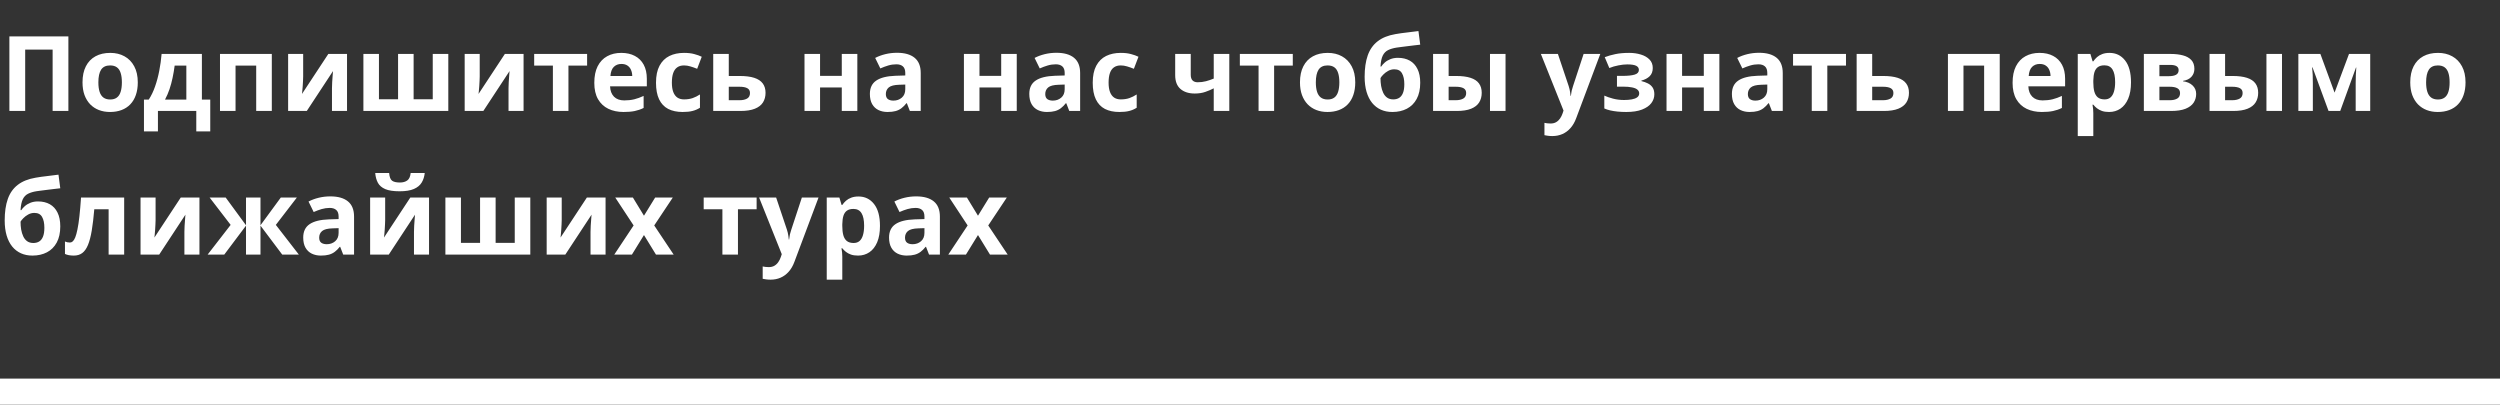 <svg width="383" height="62" viewBox="0 0 383 62" fill="none" xmlns="http://www.w3.org/2000/svg">
<rect x="0" y="0" width="383" height="62" fill="#333333" stroke="none"/>
<path d="M1.438 17V5.578H10.477V17H8.062V7.594H3.859V17H1.438ZM21.109 12.617C21.109 13.346 21.01 13.992 20.812 14.555C20.62 15.117 20.336 15.594 19.961 15.984C19.591 16.37 19.143 16.662 18.617 16.859C18.096 17.057 17.508 17.156 16.852 17.156C16.237 17.156 15.672 17.057 15.156 16.859C14.646 16.662 14.2 16.37 13.82 15.984C13.445 15.594 13.154 15.117 12.945 14.555C12.742 13.992 12.641 13.346 12.641 12.617C12.641 11.648 12.812 10.828 13.156 10.156C13.5 9.484 13.99 8.974 14.625 8.625C15.26 8.276 16.018 8.102 16.898 8.102C17.716 8.102 18.44 8.276 19.07 8.625C19.706 8.974 20.203 9.484 20.562 10.156C20.927 10.828 21.109 11.648 21.109 12.617ZM15.07 12.617C15.07 13.19 15.133 13.672 15.258 14.062C15.383 14.453 15.578 14.747 15.844 14.945C16.109 15.143 16.456 15.242 16.883 15.242C17.305 15.242 17.646 15.143 17.906 14.945C18.172 14.747 18.365 14.453 18.484 14.062C18.609 13.672 18.672 13.19 18.672 12.617C18.672 12.039 18.609 11.56 18.484 11.18C18.365 10.794 18.172 10.505 17.906 10.312C17.641 10.12 17.294 10.023 16.867 10.023C16.237 10.023 15.779 10.24 15.492 10.672C15.211 11.104 15.07 11.753 15.07 12.617ZM30.93 8.266V15.258H32.211V20.133H30.07V17H24.195V20.133H22.055V15.258H22.789C23.174 14.669 23.497 13.997 23.758 13.242C24.023 12.487 24.237 11.688 24.398 10.844C24.565 9.995 24.685 9.135 24.758 8.266H30.93ZM28.547 10.055H26.758C26.674 10.7 26.568 11.325 26.438 11.93C26.312 12.529 26.156 13.107 25.969 13.664C25.781 14.216 25.552 14.747 25.281 15.258H28.547V10.055ZM41.641 8.266V17H39.25V10.055H36.086V17H33.703V8.266H41.641ZM46.445 8.266V11.719C46.445 11.896 46.438 12.12 46.422 12.391C46.411 12.656 46.396 12.927 46.375 13.203C46.354 13.479 46.333 13.727 46.312 13.945C46.292 14.164 46.276 14.312 46.266 14.391L50.297 8.266H53.164V17H50.859V13.516C50.859 13.229 50.87 12.914 50.891 12.57C50.911 12.221 50.935 11.893 50.961 11.586C50.987 11.279 51.005 11.047 51.016 10.891L47 17H44.141V8.266H46.445ZM68.68 8.266V17H55.672V8.266H58.055V15.211H60.984V8.266H63.367V15.211H66.297V8.266H68.68ZM73.492 8.266V11.719C73.492 11.896 73.484 12.12 73.469 12.391C73.458 12.656 73.443 12.927 73.422 13.203C73.401 13.479 73.38 13.727 73.359 13.945C73.338 14.164 73.323 14.312 73.312 14.391L77.344 8.266H80.211V17H77.906V13.516C77.906 13.229 77.917 12.914 77.938 12.57C77.958 12.221 77.982 11.893 78.008 11.586C78.034 11.279 78.052 11.047 78.062 10.891L74.047 17H71.188V8.266H73.492ZM89.945 10.055H87.086V17H84.703V10.055H81.836V8.266H89.945V10.055ZM95.18 8.102C95.987 8.102 96.682 8.258 97.266 8.57C97.849 8.878 98.299 9.326 98.617 9.914C98.935 10.503 99.094 11.221 99.094 12.07V13.227H93.461C93.487 13.898 93.688 14.427 94.062 14.812C94.443 15.193 94.969 15.383 95.641 15.383C96.198 15.383 96.708 15.325 97.172 15.211C97.635 15.096 98.112 14.925 98.602 14.695V16.539C98.169 16.753 97.716 16.909 97.242 17.008C96.773 17.107 96.203 17.156 95.531 17.156C94.656 17.156 93.88 16.995 93.203 16.672C92.531 16.349 92.003 15.857 91.617 15.195C91.237 14.534 91.047 13.7 91.047 12.695C91.047 11.675 91.219 10.825 91.562 10.148C91.912 9.466 92.396 8.956 93.016 8.617C93.635 8.273 94.357 8.102 95.18 8.102ZM95.195 9.797C94.732 9.797 94.346 9.945 94.039 10.242C93.737 10.539 93.562 11.005 93.516 11.641H96.859C96.854 11.287 96.789 10.971 96.664 10.695C96.544 10.419 96.362 10.2 96.117 10.039C95.878 9.878 95.57 9.797 95.195 9.797ZM104.578 17.156C103.714 17.156 102.977 17 102.367 16.688C101.758 16.37 101.294 15.88 100.977 15.219C100.659 14.557 100.5 13.711 100.5 12.68C100.5 11.612 100.68 10.742 101.039 10.07C101.404 9.393 101.906 8.896 102.547 8.578C103.193 8.26 103.94 8.102 104.789 8.102C105.393 8.102 105.914 8.161 106.352 8.281C106.794 8.396 107.18 8.534 107.508 8.695L106.805 10.539C106.43 10.388 106.081 10.266 105.758 10.172C105.435 10.073 105.112 10.023 104.789 10.023C104.372 10.023 104.026 10.122 103.75 10.32C103.474 10.513 103.268 10.805 103.133 11.195C102.997 11.586 102.93 12.075 102.93 12.664C102.93 13.242 103.003 13.721 103.148 14.102C103.294 14.482 103.505 14.766 103.781 14.953C104.057 15.135 104.393 15.227 104.789 15.227C105.284 15.227 105.724 15.162 106.109 15.031C106.495 14.896 106.87 14.708 107.234 14.469V16.508C106.87 16.737 106.487 16.901 106.086 17C105.69 17.104 105.188 17.156 104.578 17.156ZM111.648 11.641H113.328C114.224 11.641 114.964 11.734 115.547 11.922C116.13 12.109 116.565 12.396 116.852 12.781C117.138 13.162 117.281 13.641 117.281 14.219C117.281 14.781 117.151 15.271 116.891 15.688C116.63 16.104 116.216 16.427 115.648 16.656C115.081 16.885 114.339 17 113.422 17H109.266V8.266H111.648V11.641ZM114.898 14.25C114.898 13.912 114.763 13.667 114.492 13.516C114.221 13.365 113.818 13.289 113.281 13.289H111.648V15.352H113.312C113.776 15.352 114.156 15.268 114.453 15.102C114.75 14.93 114.898 14.646 114.898 14.25ZM125.633 8.266V11.625H128.961V8.266H131.344V17H128.961V13.398H125.633V17H123.25V8.266H125.633ZM137.422 8.086C138.594 8.086 139.492 8.341 140.117 8.852C140.742 9.362 141.055 10.138 141.055 11.18V17H139.391L138.93 15.812H138.867C138.617 16.125 138.362 16.38 138.102 16.578C137.841 16.776 137.542 16.922 137.203 17.016C136.865 17.109 136.453 17.156 135.969 17.156C135.453 17.156 134.99 17.057 134.578 16.859C134.172 16.662 133.852 16.359 133.617 15.953C133.383 15.542 133.266 15.021 133.266 14.391C133.266 13.463 133.591 12.781 134.242 12.344C134.893 11.901 135.87 11.656 137.172 11.609L138.688 11.562V11.18C138.688 10.721 138.568 10.385 138.328 10.172C138.089 9.958 137.755 9.852 137.328 9.852C136.906 9.852 136.492 9.911 136.086 10.031C135.68 10.151 135.273 10.302 134.867 10.484L134.078 8.875C134.542 8.63 135.06 8.438 135.633 8.297C136.211 8.156 136.807 8.086 137.422 8.086ZM138.688 12.953L137.766 12.984C136.995 13.005 136.458 13.143 136.156 13.398C135.859 13.654 135.711 13.99 135.711 14.406C135.711 14.771 135.818 15.031 136.031 15.188C136.245 15.338 136.523 15.414 136.867 15.414C137.378 15.414 137.807 15.263 138.156 14.961C138.51 14.659 138.688 14.229 138.688 13.672V12.953ZM150.055 8.266V11.625H153.383V8.266H155.766V17H153.383V13.398H150.055V17H147.672V8.266H150.055ZM161.844 8.086C163.016 8.086 163.914 8.341 164.539 8.852C165.164 9.362 165.477 10.138 165.477 11.18V17H163.812L163.352 15.812H163.289C163.039 16.125 162.784 16.38 162.523 16.578C162.263 16.776 161.964 16.922 161.625 17.016C161.286 17.109 160.875 17.156 160.391 17.156C159.875 17.156 159.411 17.057 159 16.859C158.594 16.662 158.273 16.359 158.039 15.953C157.805 15.542 157.688 15.021 157.688 14.391C157.688 13.463 158.013 12.781 158.664 12.344C159.315 11.901 160.292 11.656 161.594 11.609L163.109 11.562V11.18C163.109 10.721 162.99 10.385 162.75 10.172C162.51 9.958 162.177 9.852 161.75 9.852C161.328 9.852 160.914 9.911 160.508 10.031C160.102 10.151 159.695 10.302 159.289 10.484L158.5 8.875C158.964 8.63 159.482 8.438 160.055 8.297C160.633 8.156 161.229 8.086 161.844 8.086ZM163.109 12.953L162.188 12.984C161.417 13.005 160.88 13.143 160.578 13.398C160.281 13.654 160.133 13.99 160.133 14.406C160.133 14.771 160.24 15.031 160.453 15.188C160.667 15.338 160.945 15.414 161.289 15.414C161.799 15.414 162.229 15.263 162.578 14.961C162.932 14.659 163.109 14.229 163.109 13.672V12.953ZM171.484 17.156C170.62 17.156 169.883 17 169.273 16.688C168.664 16.37 168.201 15.88 167.883 15.219C167.565 14.557 167.406 13.711 167.406 12.68C167.406 11.612 167.586 10.742 167.945 10.07C168.31 9.393 168.812 8.896 169.453 8.578C170.099 8.26 170.846 8.102 171.695 8.102C172.299 8.102 172.82 8.161 173.258 8.281C173.701 8.396 174.086 8.534 174.414 8.695L173.711 10.539C173.336 10.388 172.987 10.266 172.664 10.172C172.341 10.073 172.018 10.023 171.695 10.023C171.279 10.023 170.932 10.122 170.656 10.32C170.38 10.513 170.174 10.805 170.039 11.195C169.904 11.586 169.836 12.075 169.836 12.664C169.836 13.242 169.909 13.721 170.055 14.102C170.201 14.482 170.411 14.766 170.688 14.953C170.964 15.135 171.299 15.227 171.695 15.227C172.19 15.227 172.63 15.162 173.016 15.031C173.401 14.896 173.776 14.708 174.141 14.469V16.508C173.776 16.737 173.393 16.901 172.992 17C172.596 17.104 172.094 17.156 171.484 17.156ZM182.422 8.266V11.461C182.422 11.841 182.513 12.128 182.695 12.32C182.883 12.508 183.143 12.602 183.477 12.602C183.935 12.602 184.359 12.55 184.75 12.445C185.146 12.341 185.544 12.206 185.945 12.039V8.266H188.328V17H185.945V13.531C185.565 13.729 185.135 13.912 184.656 14.078C184.182 14.245 183.641 14.328 183.031 14.328C182.12 14.328 181.393 14.096 180.852 13.633C180.31 13.164 180.039 12.458 180.039 11.516V8.266H182.422ZM198.055 10.055H195.195V17H192.812V10.055H189.945V8.266H198.055V10.055ZM207.625 12.617C207.625 13.346 207.526 13.992 207.328 14.555C207.135 15.117 206.852 15.594 206.477 15.984C206.107 16.37 205.659 16.662 205.133 16.859C204.612 17.057 204.023 17.156 203.367 17.156C202.753 17.156 202.188 17.057 201.672 16.859C201.161 16.662 200.716 16.37 200.336 15.984C199.961 15.594 199.669 15.117 199.461 14.555C199.258 13.992 199.156 13.346 199.156 12.617C199.156 11.648 199.328 10.828 199.672 10.156C200.016 9.484 200.505 8.974 201.141 8.625C201.776 8.276 202.534 8.102 203.414 8.102C204.232 8.102 204.956 8.276 205.586 8.625C206.221 8.974 206.719 9.484 207.078 10.156C207.443 10.828 207.625 11.648 207.625 12.617ZM201.586 12.617C201.586 13.19 201.648 13.672 201.773 14.062C201.898 14.453 202.094 14.747 202.359 14.945C202.625 15.143 202.971 15.242 203.398 15.242C203.82 15.242 204.161 15.143 204.422 14.945C204.688 14.747 204.88 14.453 205 14.062C205.125 13.672 205.188 13.19 205.188 12.617C205.188 12.039 205.125 11.56 205 11.18C204.88 10.794 204.688 10.505 204.422 10.312C204.156 10.12 203.81 10.023 203.383 10.023C202.753 10.023 202.294 10.24 202.008 10.672C201.727 11.104 201.586 11.753 201.586 12.617ZM209.062 11.766C209.062 10.479 209.221 9.385 209.539 8.484C209.857 7.583 210.362 6.865 211.055 6.328C211.747 5.786 212.656 5.419 213.781 5.227C214.344 5.128 214.914 5.047 215.492 4.984C216.076 4.917 216.68 4.841 217.305 4.758L217.578 6.844C217.307 6.875 217.013 6.909 216.695 6.945C216.378 6.982 216.057 7.021 215.734 7.062C215.411 7.099 215.099 7.138 214.797 7.18C214.495 7.216 214.221 7.253 213.977 7.289C213.445 7.372 213.003 7.503 212.648 7.68C212.294 7.857 212.023 8.138 211.836 8.523C211.648 8.909 211.534 9.464 211.492 10.188H211.609C211.734 9.99 211.911 9.789 212.141 9.586C212.37 9.378 212.654 9.206 212.992 9.07C213.331 8.93 213.721 8.859 214.164 8.859C214.862 8.859 215.466 9.003 215.977 9.289C216.487 9.576 216.88 10.003 217.156 10.57C217.438 11.133 217.578 11.836 217.578 12.68C217.578 13.669 217.396 14.497 217.031 15.164C216.672 15.825 216.172 16.323 215.531 16.656C214.891 16.99 214.148 17.156 213.305 17.156C212.659 17.156 212.076 17.039 211.555 16.805C211.034 16.57 210.586 16.224 210.211 15.766C209.841 15.307 209.557 14.745 209.359 14.078C209.161 13.406 209.062 12.635 209.062 11.766ZM213.445 15.227C213.784 15.227 214.078 15.154 214.328 15.008C214.583 14.857 214.781 14.612 214.922 14.273C215.068 13.93 215.141 13.469 215.141 12.891C215.141 12.193 215.023 11.641 214.789 11.234C214.56 10.823 214.167 10.617 213.609 10.617C213.271 10.617 212.953 10.7 212.656 10.867C212.365 11.029 212.117 11.216 211.914 11.43C211.711 11.638 211.57 11.815 211.492 11.961C211.492 12.372 211.523 12.773 211.586 13.164C211.654 13.55 211.76 13.898 211.906 14.211C212.052 14.523 212.25 14.771 212.5 14.953C212.755 15.135 213.07 15.227 213.445 15.227ZM219.547 17V8.266H221.93V11.641H223.078C223.969 11.641 224.703 11.734 225.281 11.922C225.865 12.109 226.297 12.396 226.578 12.781C226.859 13.162 227 13.641 227 14.219C227 14.781 226.87 15.271 226.609 15.688C226.349 16.104 225.938 16.427 225.375 16.656C224.812 16.885 224.076 17 223.164 17H219.547ZM221.93 15.352H223.031C223.495 15.352 223.875 15.268 224.172 15.102C224.469 14.93 224.617 14.646 224.617 14.25C224.617 13.912 224.482 13.667 224.211 13.516C223.94 13.365 223.536 13.289 223 13.289H221.93V15.352ZM228.266 17V8.266H230.648V17H228.266ZM236.062 8.266H238.672L240.32 13.18C240.372 13.336 240.417 13.495 240.453 13.656C240.49 13.818 240.521 13.984 240.547 14.156C240.573 14.328 240.594 14.508 240.609 14.695H240.656C240.688 14.414 240.729 14.151 240.781 13.906C240.839 13.662 240.909 13.419 240.992 13.18L242.609 8.266H245.164L241.469 18.117C241.245 18.721 240.953 19.224 240.594 19.625C240.234 20.031 239.82 20.336 239.352 20.539C238.888 20.742 238.378 20.844 237.82 20.844C237.549 20.844 237.315 20.828 237.117 20.797C236.919 20.771 236.75 20.742 236.609 20.711V18.82C236.719 18.846 236.857 18.87 237.023 18.891C237.19 18.912 237.365 18.922 237.547 18.922C237.88 18.922 238.167 18.852 238.406 18.711C238.646 18.57 238.846 18.38 239.008 18.141C239.169 17.906 239.297 17.648 239.391 17.367L239.531 16.938L236.062 8.266ZM249.602 8.102C250.232 8.102 250.82 8.185 251.367 8.352C251.914 8.513 252.357 8.766 252.695 9.109C253.034 9.448 253.203 9.885 253.203 10.422C253.203 10.948 253.044 11.367 252.727 11.68C252.409 11.987 251.987 12.208 251.461 12.344V12.422C251.831 12.51 252.164 12.63 252.461 12.781C252.763 12.932 253.003 13.141 253.18 13.406C253.357 13.672 253.445 14.021 253.445 14.453C253.445 14.938 253.292 15.385 252.984 15.797C252.677 16.203 252.206 16.531 251.57 16.781C250.94 17.031 250.13 17.156 249.141 17.156C248.672 17.156 248.229 17.135 247.812 17.094C247.401 17.052 247.023 16.992 246.68 16.914C246.336 16.831 246.036 16.732 245.781 16.617V14.648C246.141 14.815 246.583 14.969 247.109 15.109C247.641 15.25 248.206 15.32 248.805 15.32C249.237 15.32 249.628 15.289 249.977 15.227C250.331 15.164 250.609 15.06 250.812 14.914C251.021 14.763 251.125 14.562 251.125 14.312C251.125 14.078 251.034 13.885 250.852 13.734C250.674 13.578 250.401 13.463 250.031 13.391C249.667 13.312 249.203 13.273 248.641 13.273H247.719V11.625H248.594C249.385 11.625 249.997 11.56 250.43 11.43C250.862 11.3 251.078 11.06 251.078 10.711C251.078 10.43 250.94 10.219 250.664 10.078C250.388 9.938 249.932 9.867 249.297 9.867C248.885 9.867 248.432 9.917 247.938 10.016C247.443 10.109 246.979 10.245 246.547 10.422L245.844 8.758C246.349 8.565 246.896 8.409 247.484 8.289C248.078 8.164 248.784 8.102 249.602 8.102ZM257.695 8.266V11.625H261.023V8.266H263.406V17H261.023V13.398H257.695V17H255.312V8.266H257.695ZM269.484 8.086C270.656 8.086 271.555 8.341 272.18 8.852C272.805 9.362 273.117 10.138 273.117 11.18V17H271.453L270.992 15.812H270.93C270.68 16.125 270.424 16.38 270.164 16.578C269.904 16.776 269.604 16.922 269.266 17.016C268.927 17.109 268.516 17.156 268.031 17.156C267.516 17.156 267.052 17.057 266.641 16.859C266.234 16.662 265.914 16.359 265.68 15.953C265.445 15.542 265.328 15.021 265.328 14.391C265.328 13.463 265.654 12.781 266.305 12.344C266.956 11.901 267.932 11.656 269.234 11.609L270.75 11.562V11.18C270.75 10.721 270.63 10.385 270.391 10.172C270.151 9.958 269.818 9.852 269.391 9.852C268.969 9.852 268.555 9.911 268.148 10.031C267.742 10.151 267.336 10.302 266.93 10.484L266.141 8.875C266.604 8.63 267.122 8.438 267.695 8.297C268.273 8.156 268.87 8.086 269.484 8.086ZM270.75 12.953L269.828 12.984C269.057 13.005 268.521 13.143 268.219 13.398C267.922 13.654 267.773 13.99 267.773 14.406C267.773 14.771 267.88 15.031 268.094 15.188C268.307 15.338 268.586 15.414 268.93 15.414C269.44 15.414 269.87 15.263 270.219 14.961C270.573 14.659 270.75 14.229 270.75 13.672V12.953ZM282.805 10.055H279.945V17H277.562V10.055H274.695V8.266H282.805V10.055ZM286.82 11.641H288.5C289.396 11.641 290.135 11.734 290.719 11.922C291.302 12.109 291.737 12.396 292.023 12.781C292.31 13.162 292.453 13.641 292.453 14.219C292.453 14.781 292.323 15.271 292.062 15.688C291.802 16.104 291.388 16.427 290.82 16.656C290.253 16.885 289.51 17 288.594 17H284.438V8.266H286.82V11.641ZM290.07 14.25C290.07 13.912 289.935 13.667 289.664 13.516C289.393 13.365 288.99 13.289 288.453 13.289H286.82V15.352H288.484C288.948 15.352 289.328 15.268 289.625 15.102C289.922 14.93 290.07 14.646 290.07 14.25ZM306.359 8.266V17H303.969V10.055H300.805V17H298.422V8.266H306.359ZM312.461 8.102C313.268 8.102 313.964 8.258 314.547 8.57C315.13 8.878 315.581 9.326 315.898 9.914C316.216 10.503 316.375 11.221 316.375 12.07V13.227H310.742C310.768 13.898 310.969 14.427 311.344 14.812C311.724 15.193 312.25 15.383 312.922 15.383C313.479 15.383 313.99 15.325 314.453 15.211C314.917 15.096 315.393 14.925 315.883 14.695V16.539C315.451 16.753 314.997 16.909 314.523 17.008C314.055 17.107 313.484 17.156 312.812 17.156C311.938 17.156 311.161 16.995 310.484 16.672C309.812 16.349 309.284 15.857 308.898 15.195C308.518 14.534 308.328 13.7 308.328 12.695C308.328 11.675 308.5 10.825 308.844 10.148C309.193 9.466 309.677 8.956 310.297 8.617C310.917 8.273 311.638 8.102 312.461 8.102ZM312.477 9.797C312.013 9.797 311.628 9.945 311.32 10.242C311.018 10.539 310.844 11.005 310.797 11.641H314.141C314.135 11.287 314.07 10.971 313.945 10.695C313.826 10.419 313.643 10.2 313.398 10.039C313.159 9.878 312.852 9.797 312.477 9.797ZM323.172 8.102C324.156 8.102 324.951 8.484 325.555 9.25C326.164 10.016 326.469 11.138 326.469 12.617C326.469 13.607 326.326 14.44 326.039 15.117C325.753 15.789 325.357 16.297 324.852 16.641C324.346 16.984 323.766 17.156 323.109 17.156C322.688 17.156 322.326 17.104 322.023 17C321.721 16.891 321.464 16.753 321.25 16.586C321.036 16.414 320.852 16.232 320.695 16.039H320.57C320.612 16.247 320.643 16.461 320.664 16.68C320.685 16.898 320.695 17.112 320.695 17.32V20.844H318.312V8.266H320.25L320.586 9.398H320.695C320.852 9.164 321.042 8.948 321.266 8.75C321.49 8.552 321.758 8.396 322.07 8.281C322.388 8.161 322.755 8.102 323.172 8.102ZM322.406 10.008C321.99 10.008 321.659 10.094 321.414 10.266C321.169 10.438 320.99 10.695 320.875 11.039C320.766 11.383 320.706 11.818 320.695 12.344V12.602C320.695 13.164 320.747 13.641 320.852 14.031C320.961 14.422 321.141 14.719 321.391 14.922C321.646 15.125 321.995 15.227 322.438 15.227C322.802 15.227 323.102 15.125 323.336 14.922C323.57 14.719 323.745 14.422 323.859 14.031C323.979 13.635 324.039 13.154 324.039 12.586C324.039 11.732 323.906 11.088 323.641 10.656C323.375 10.224 322.964 10.008 322.406 10.008ZM336.18 10.555C336.18 11.023 336.031 11.425 335.734 11.758C335.443 12.086 335.01 12.297 334.438 12.391V12.453C335.042 12.526 335.529 12.737 335.898 13.086C336.268 13.43 336.453 13.865 336.453 14.391C336.453 14.891 336.323 15.338 336.062 15.734C335.802 16.125 335.388 16.435 334.82 16.664C334.253 16.888 333.51 17 332.594 17H328.438V8.266H332.594C333.276 8.266 333.888 8.339 334.43 8.484C334.971 8.625 335.398 8.862 335.711 9.195C336.023 9.529 336.18 9.982 336.18 10.555ZM333.984 14.266C333.984 13.922 333.849 13.675 333.578 13.523C333.312 13.367 332.917 13.289 332.391 13.289H330.82V15.352H332.438C332.885 15.352 333.255 15.268 333.547 15.102C333.839 14.935 333.984 14.656 333.984 14.266ZM333.766 10.742C333.766 10.471 333.659 10.271 333.445 10.141C333.232 10.01 332.917 9.945 332.5 9.945H330.82V11.672H332.227C332.732 11.672 333.115 11.599 333.375 11.453C333.635 11.307 333.766 11.07 333.766 10.742ZM338.5 17V8.266H340.883V11.641H342.031C342.922 11.641 343.656 11.734 344.234 11.922C344.818 12.109 345.25 12.396 345.531 12.781C345.812 13.162 345.953 13.641 345.953 14.219C345.953 14.781 345.823 15.271 345.562 15.688C345.302 16.104 344.891 16.427 344.328 16.656C343.766 16.885 343.029 17 342.117 17H338.5ZM340.883 15.352H341.984C342.448 15.352 342.828 15.268 343.125 15.102C343.422 14.93 343.57 14.646 343.57 14.25C343.57 13.912 343.435 13.667 343.164 13.516C342.893 13.365 342.49 13.289 341.953 13.289H340.883V15.352ZM347.219 17V8.266H349.602V17H347.219ZM363.117 8.266V17H360.891V12.711C360.891 12.289 360.898 11.875 360.914 11.469C360.93 11.062 360.953 10.688 360.984 10.344H360.938L358.523 17H356.734L354.281 10.328H354.219C354.26 10.677 354.289 11.052 354.305 11.453C354.32 11.854 354.328 12.294 354.328 12.773V17H352.109V8.266H355.484L357.656 14.188L359.867 8.266H363.117ZM377.719 12.617C377.719 13.346 377.62 13.992 377.422 14.555C377.229 15.117 376.945 15.594 376.57 15.984C376.201 16.37 375.753 16.662 375.227 16.859C374.706 17.057 374.117 17.156 373.461 17.156C372.846 17.156 372.281 17.057 371.766 16.859C371.255 16.662 370.81 16.37 370.43 15.984C370.055 15.594 369.763 15.117 369.555 14.555C369.352 13.992 369.25 13.346 369.25 12.617C369.25 11.648 369.422 10.828 369.766 10.156C370.109 9.484 370.599 8.974 371.234 8.625C371.87 8.276 372.628 8.102 373.508 8.102C374.326 8.102 375.049 8.276 375.68 8.625C376.315 8.974 376.812 9.484 377.172 10.156C377.536 10.828 377.719 11.648 377.719 12.617ZM371.68 12.617C371.68 13.19 371.742 13.672 371.867 14.062C371.992 14.453 372.188 14.747 372.453 14.945C372.719 15.143 373.065 15.242 373.492 15.242C373.914 15.242 374.255 15.143 374.516 14.945C374.781 14.747 374.974 14.453 375.094 14.062C375.219 13.672 375.281 13.19 375.281 12.617C375.281 12.039 375.219 11.56 375.094 11.18C374.974 10.794 374.781 10.505 374.516 10.312C374.25 10.12 373.904 10.023 373.477 10.023C372.846 10.023 372.388 10.24 372.102 10.672C371.82 11.104 371.68 11.753 371.68 12.617ZM0.719 33.766C0.719 32.479 0.878 31.385 1.195 30.484C1.513 29.583 2.018 28.865 2.711 28.328C3.404 27.787 4.312 27.419 5.438 27.227C6 27.128 6.57 27.047 7.148 26.984C7.732 26.917 8.336 26.841 8.961 26.758L9.234 28.844C8.964 28.875 8.669 28.909 8.352 28.945C8.034 28.982 7.714 29.021 7.391 29.062C7.068 29.099 6.755 29.138 6.453 29.18C6.151 29.216 5.878 29.253 5.633 29.289C5.102 29.372 4.659 29.503 4.305 29.68C3.951 29.857 3.68 30.138 3.492 30.523C3.305 30.909 3.19 31.463 3.148 32.188H3.266C3.391 31.99 3.568 31.789 3.797 31.586C4.026 31.378 4.31 31.206 4.648 31.07C4.987 30.93 5.378 30.859 5.82 30.859C6.518 30.859 7.122 31.003 7.633 31.289C8.143 31.576 8.536 32.003 8.812 32.57C9.094 33.133 9.234 33.836 9.234 34.68C9.234 35.669 9.052 36.497 8.688 37.164C8.328 37.825 7.828 38.323 7.188 38.656C6.547 38.99 5.805 39.156 4.961 39.156C4.315 39.156 3.732 39.039 3.211 38.805C2.69 38.57 2.242 38.224 1.867 37.766C1.497 37.307 1.214 36.745 1.016 36.078C0.818 35.406 0.719 34.635 0.719 33.766ZM5.102 37.227C5.44 37.227 5.734 37.154 5.984 37.008C6.24 36.857 6.438 36.612 6.578 36.273C6.724 35.93 6.797 35.469 6.797 34.891C6.797 34.193 6.68 33.641 6.445 33.234C6.216 32.823 5.823 32.617 5.266 32.617C4.927 32.617 4.609 32.7 4.312 32.867C4.021 33.029 3.773 33.216 3.57 33.43C3.367 33.638 3.227 33.815 3.148 33.961C3.148 34.372 3.18 34.773 3.242 35.164C3.31 35.55 3.417 35.898 3.562 36.211C3.708 36.523 3.906 36.771 4.156 36.953C4.411 37.135 4.727 37.227 5.102 37.227ZM19.023 39H16.641V32.055H14.445C14.336 33.336 14.206 34.427 14.055 35.328C13.904 36.229 13.711 36.964 13.477 37.531C13.242 38.094 12.95 38.505 12.602 38.766C12.253 39.026 11.823 39.156 11.312 39.156C11.031 39.156 10.779 39.135 10.555 39.094C10.336 39.052 10.135 38.99 9.953 38.906V37C10.068 37.047 10.19 37.086 10.32 37.117C10.45 37.143 10.583 37.156 10.719 37.156C10.87 37.156 11.013 37.096 11.148 36.977C11.284 36.857 11.412 36.651 11.531 36.359C11.651 36.062 11.763 35.654 11.867 35.133C11.977 34.612 12.075 33.953 12.164 33.156C12.253 32.359 12.336 31.396 12.414 30.266H19.023V39ZM23.836 30.266V33.719C23.836 33.896 23.828 34.12 23.812 34.391C23.802 34.656 23.787 34.927 23.766 35.203C23.745 35.479 23.724 35.727 23.703 35.945C23.682 36.164 23.667 36.312 23.656 36.391L27.688 30.266H30.555V39H28.25V35.516C28.25 35.229 28.26 34.914 28.281 34.57C28.302 34.221 28.326 33.893 28.352 33.586C28.378 33.279 28.396 33.047 28.406 32.891L24.391 39H21.531V30.266H23.836ZM45.477 30.266L42.258 34.453L45.781 39H43.234L39.906 34.57V39H37.688V34.57L34.359 39H31.812L35.336 34.453L32.117 30.266H34.578L37.688 34.508V30.266H39.906V34.508L43.016 30.266H45.477ZM50.609 30.086C51.781 30.086 52.68 30.341 53.305 30.852C53.93 31.362 54.242 32.138 54.242 33.18V39H52.578L52.117 37.812H52.055C51.805 38.125 51.55 38.38 51.289 38.578C51.029 38.776 50.729 38.922 50.391 39.016C50.052 39.109 49.641 39.156 49.156 39.156C48.641 39.156 48.177 39.057 47.766 38.859C47.359 38.661 47.039 38.359 46.805 37.953C46.57 37.542 46.453 37.021 46.453 36.391C46.453 35.464 46.779 34.781 47.43 34.344C48.081 33.901 49.057 33.656 50.359 33.609L51.875 33.562V33.18C51.875 32.721 51.755 32.385 51.516 32.172C51.276 31.958 50.943 31.852 50.516 31.852C50.094 31.852 49.68 31.912 49.273 32.031C48.867 32.151 48.461 32.302 48.055 32.484L47.266 30.875C47.729 30.63 48.247 30.438 48.82 30.297C49.398 30.156 49.995 30.086 50.609 30.086ZM51.875 34.953L50.953 34.984C50.182 35.005 49.646 35.143 49.344 35.398C49.047 35.654 48.898 35.99 48.898 36.406C48.898 36.771 49.005 37.031 49.219 37.188C49.432 37.339 49.711 37.414 50.055 37.414C50.565 37.414 50.995 37.263 51.344 36.961C51.698 36.659 51.875 36.229 51.875 35.672V34.953ZM59.008 30.266V33.719C59.008 33.896 59 34.12 58.984 34.391C58.974 34.656 58.958 34.927 58.938 35.203C58.917 35.479 58.896 35.727 58.875 35.945C58.854 36.164 58.839 36.312 58.828 36.391L62.859 30.266H65.727V39H63.422V35.516C63.422 35.229 63.432 34.914 63.453 34.57C63.474 34.221 63.497 33.893 63.523 33.586C63.55 33.279 63.568 33.047 63.578 32.891L59.562 39H56.703V30.266H59.008ZM65.07 26.508C65.013 27.06 64.857 27.547 64.602 27.969C64.346 28.391 63.948 28.719 63.406 28.953C62.865 29.188 62.135 29.305 61.219 29.305C60.276 29.305 59.542 29.193 59.016 28.969C58.49 28.74 58.115 28.417 57.891 28C57.667 27.578 57.531 27.081 57.484 26.508H59.617C59.664 27.096 59.812 27.487 60.062 27.68C60.312 27.867 60.714 27.961 61.266 27.961C61.724 27.961 62.099 27.857 62.391 27.648C62.682 27.44 62.857 27.06 62.914 26.508H65.07ZM81.242 30.266V39H68.234V30.266H70.617V37.211H73.547V30.266H75.93V37.211H78.859V30.266H81.242ZM86.055 30.266V33.719C86.055 33.896 86.047 34.12 86.031 34.391C86.021 34.656 86.005 34.927 85.984 35.203C85.963 35.479 85.943 35.727 85.922 35.945C85.901 36.164 85.885 36.312 85.875 36.391L89.906 30.266H92.773V39H90.469V35.516C90.469 35.229 90.479 34.914 90.5 34.57C90.521 34.221 90.544 33.893 90.57 33.586C90.596 33.279 90.615 33.047 90.625 32.891L86.609 39H83.75V30.266H86.055ZM97.07 34.539L94.258 30.266H96.961L98.656 33.047L100.367 30.266H103.07L100.227 34.539L103.203 39H100.492L98.656 36.008L96.812 39H94.109L97.07 34.539ZM115.914 32.055H113.055V39H110.672V32.055H107.805V30.266H115.914V32.055ZM116.297 30.266H118.906L120.555 35.18C120.607 35.336 120.651 35.495 120.688 35.656C120.724 35.818 120.755 35.984 120.781 36.156C120.807 36.328 120.828 36.508 120.844 36.695H120.891C120.922 36.414 120.964 36.151 121.016 35.906C121.073 35.661 121.143 35.419 121.227 35.18L122.844 30.266H125.398L121.703 40.117C121.479 40.721 121.188 41.224 120.828 41.625C120.469 42.031 120.055 42.336 119.586 42.539C119.122 42.742 118.612 42.844 118.055 42.844C117.784 42.844 117.549 42.828 117.352 42.797C117.154 42.771 116.984 42.742 116.844 42.711V40.82C116.953 40.846 117.091 40.87 117.258 40.891C117.424 40.911 117.599 40.922 117.781 40.922C118.115 40.922 118.401 40.852 118.641 40.711C118.88 40.57 119.081 40.38 119.242 40.141C119.404 39.906 119.531 39.648 119.625 39.367L119.766 38.938L116.297 30.266ZM131.516 30.102C132.5 30.102 133.294 30.484 133.898 31.25C134.508 32.016 134.812 33.138 134.812 34.617C134.812 35.607 134.669 36.44 134.383 37.117C134.096 37.789 133.701 38.297 133.195 38.641C132.69 38.984 132.109 39.156 131.453 39.156C131.031 39.156 130.669 39.104 130.367 39C130.065 38.891 129.807 38.753 129.594 38.586C129.38 38.414 129.195 38.232 129.039 38.039H128.914C128.956 38.247 128.987 38.461 129.008 38.68C129.029 38.898 129.039 39.112 129.039 39.32V42.844H126.656V30.266H128.594L128.93 31.398H129.039C129.195 31.164 129.385 30.948 129.609 30.75C129.833 30.552 130.102 30.396 130.414 30.281C130.732 30.162 131.099 30.102 131.516 30.102ZM130.75 32.008C130.333 32.008 130.003 32.094 129.758 32.266C129.513 32.438 129.333 32.695 129.219 33.039C129.109 33.383 129.049 33.818 129.039 34.344V34.602C129.039 35.164 129.091 35.641 129.195 36.031C129.305 36.422 129.484 36.719 129.734 36.922C129.99 37.125 130.339 37.227 130.781 37.227C131.146 37.227 131.445 37.125 131.68 36.922C131.914 36.719 132.089 36.422 132.203 36.031C132.323 35.635 132.383 35.154 132.383 34.586C132.383 33.732 132.25 33.089 131.984 32.656C131.719 32.224 131.307 32.008 130.75 32.008ZM140.359 30.086C141.531 30.086 142.43 30.341 143.055 30.852C143.68 31.362 143.992 32.138 143.992 33.18V39H142.328L141.867 37.812H141.805C141.555 38.125 141.299 38.38 141.039 38.578C140.779 38.776 140.479 38.922 140.141 39.016C139.802 39.109 139.391 39.156 138.906 39.156C138.391 39.156 137.927 39.057 137.516 38.859C137.109 38.661 136.789 38.359 136.555 37.953C136.32 37.542 136.203 37.021 136.203 36.391C136.203 35.464 136.529 34.781 137.18 34.344C137.831 33.901 138.807 33.656 140.109 33.609L141.625 33.562V33.18C141.625 32.721 141.505 32.385 141.266 32.172C141.026 31.958 140.693 31.852 140.266 31.852C139.844 31.852 139.43 31.912 139.023 32.031C138.617 32.151 138.211 32.302 137.805 32.484L137.016 30.875C137.479 30.63 137.997 30.438 138.57 30.297C139.148 30.156 139.745 30.086 140.359 30.086ZM141.625 34.953L140.703 34.984C139.932 35.005 139.396 35.143 139.094 35.398C138.797 35.654 138.648 35.99 138.648 36.406C138.648 36.771 138.755 37.031 138.969 37.188C139.182 37.339 139.461 37.414 139.805 37.414C140.315 37.414 140.745 37.263 141.094 36.961C141.448 36.659 141.625 36.229 141.625 35.672V34.953ZM148.242 34.539L145.43 30.266H148.133L149.828 33.047L151.539 30.266H154.242L151.398 34.539L154.375 39H151.664L149.828 36.008L147.984 39H145.281L148.242 34.539Z" fill="white"/>
<line y1="60" x2="383" y2="60" stroke="white" stroke-width="4"/>
</svg>
